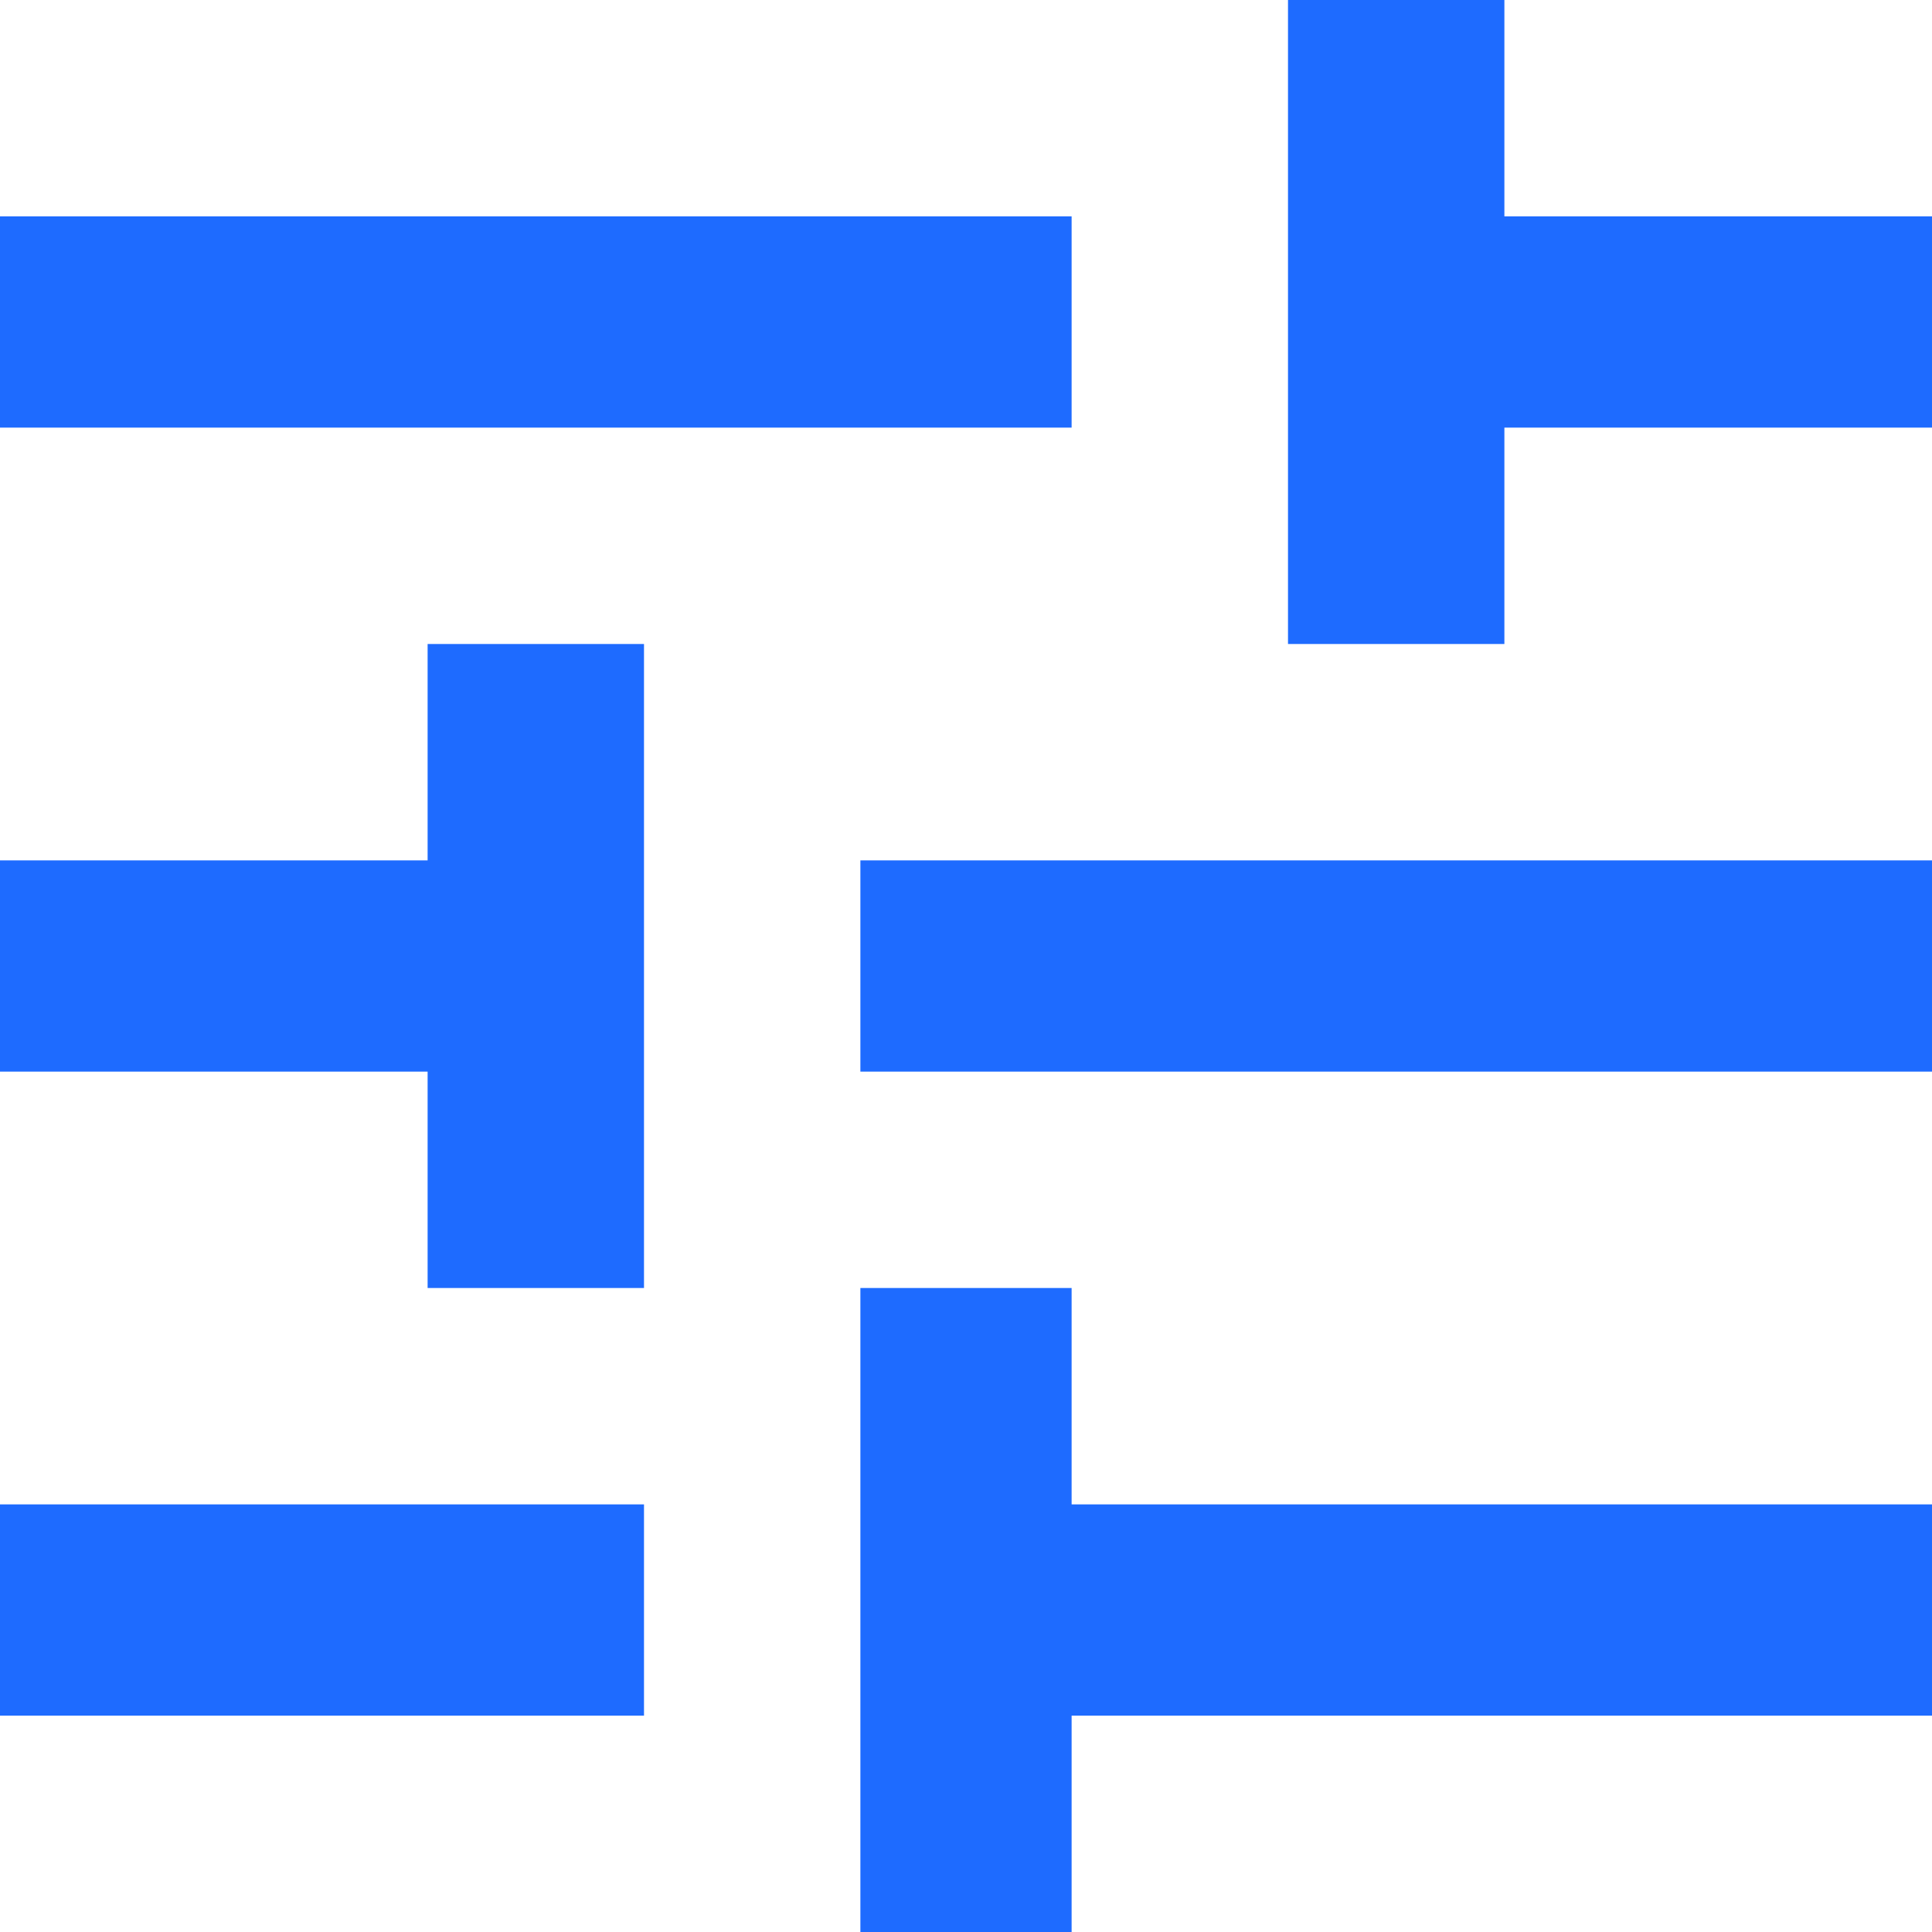 <svg width="12" height="12" viewBox="0 0 12 12" fill="none" xmlns="http://www.w3.org/2000/svg">
<path d="M8 4V0H9.344V1.344H12V2.656H9.344V4H8ZM12 6.656H5.344V5.344H12V6.656ZM2.656 4H4V8H2.656V6.656H0V5.344H2.656V4ZM6.656 12H5.344V8H6.656V9.344H12V10.656H6.656V12ZM0 1.344H6.656V2.656H0V1.344ZM0 9.344H4V10.656H0V9.344Z" fill="#1E6BFF"/>
</svg>
